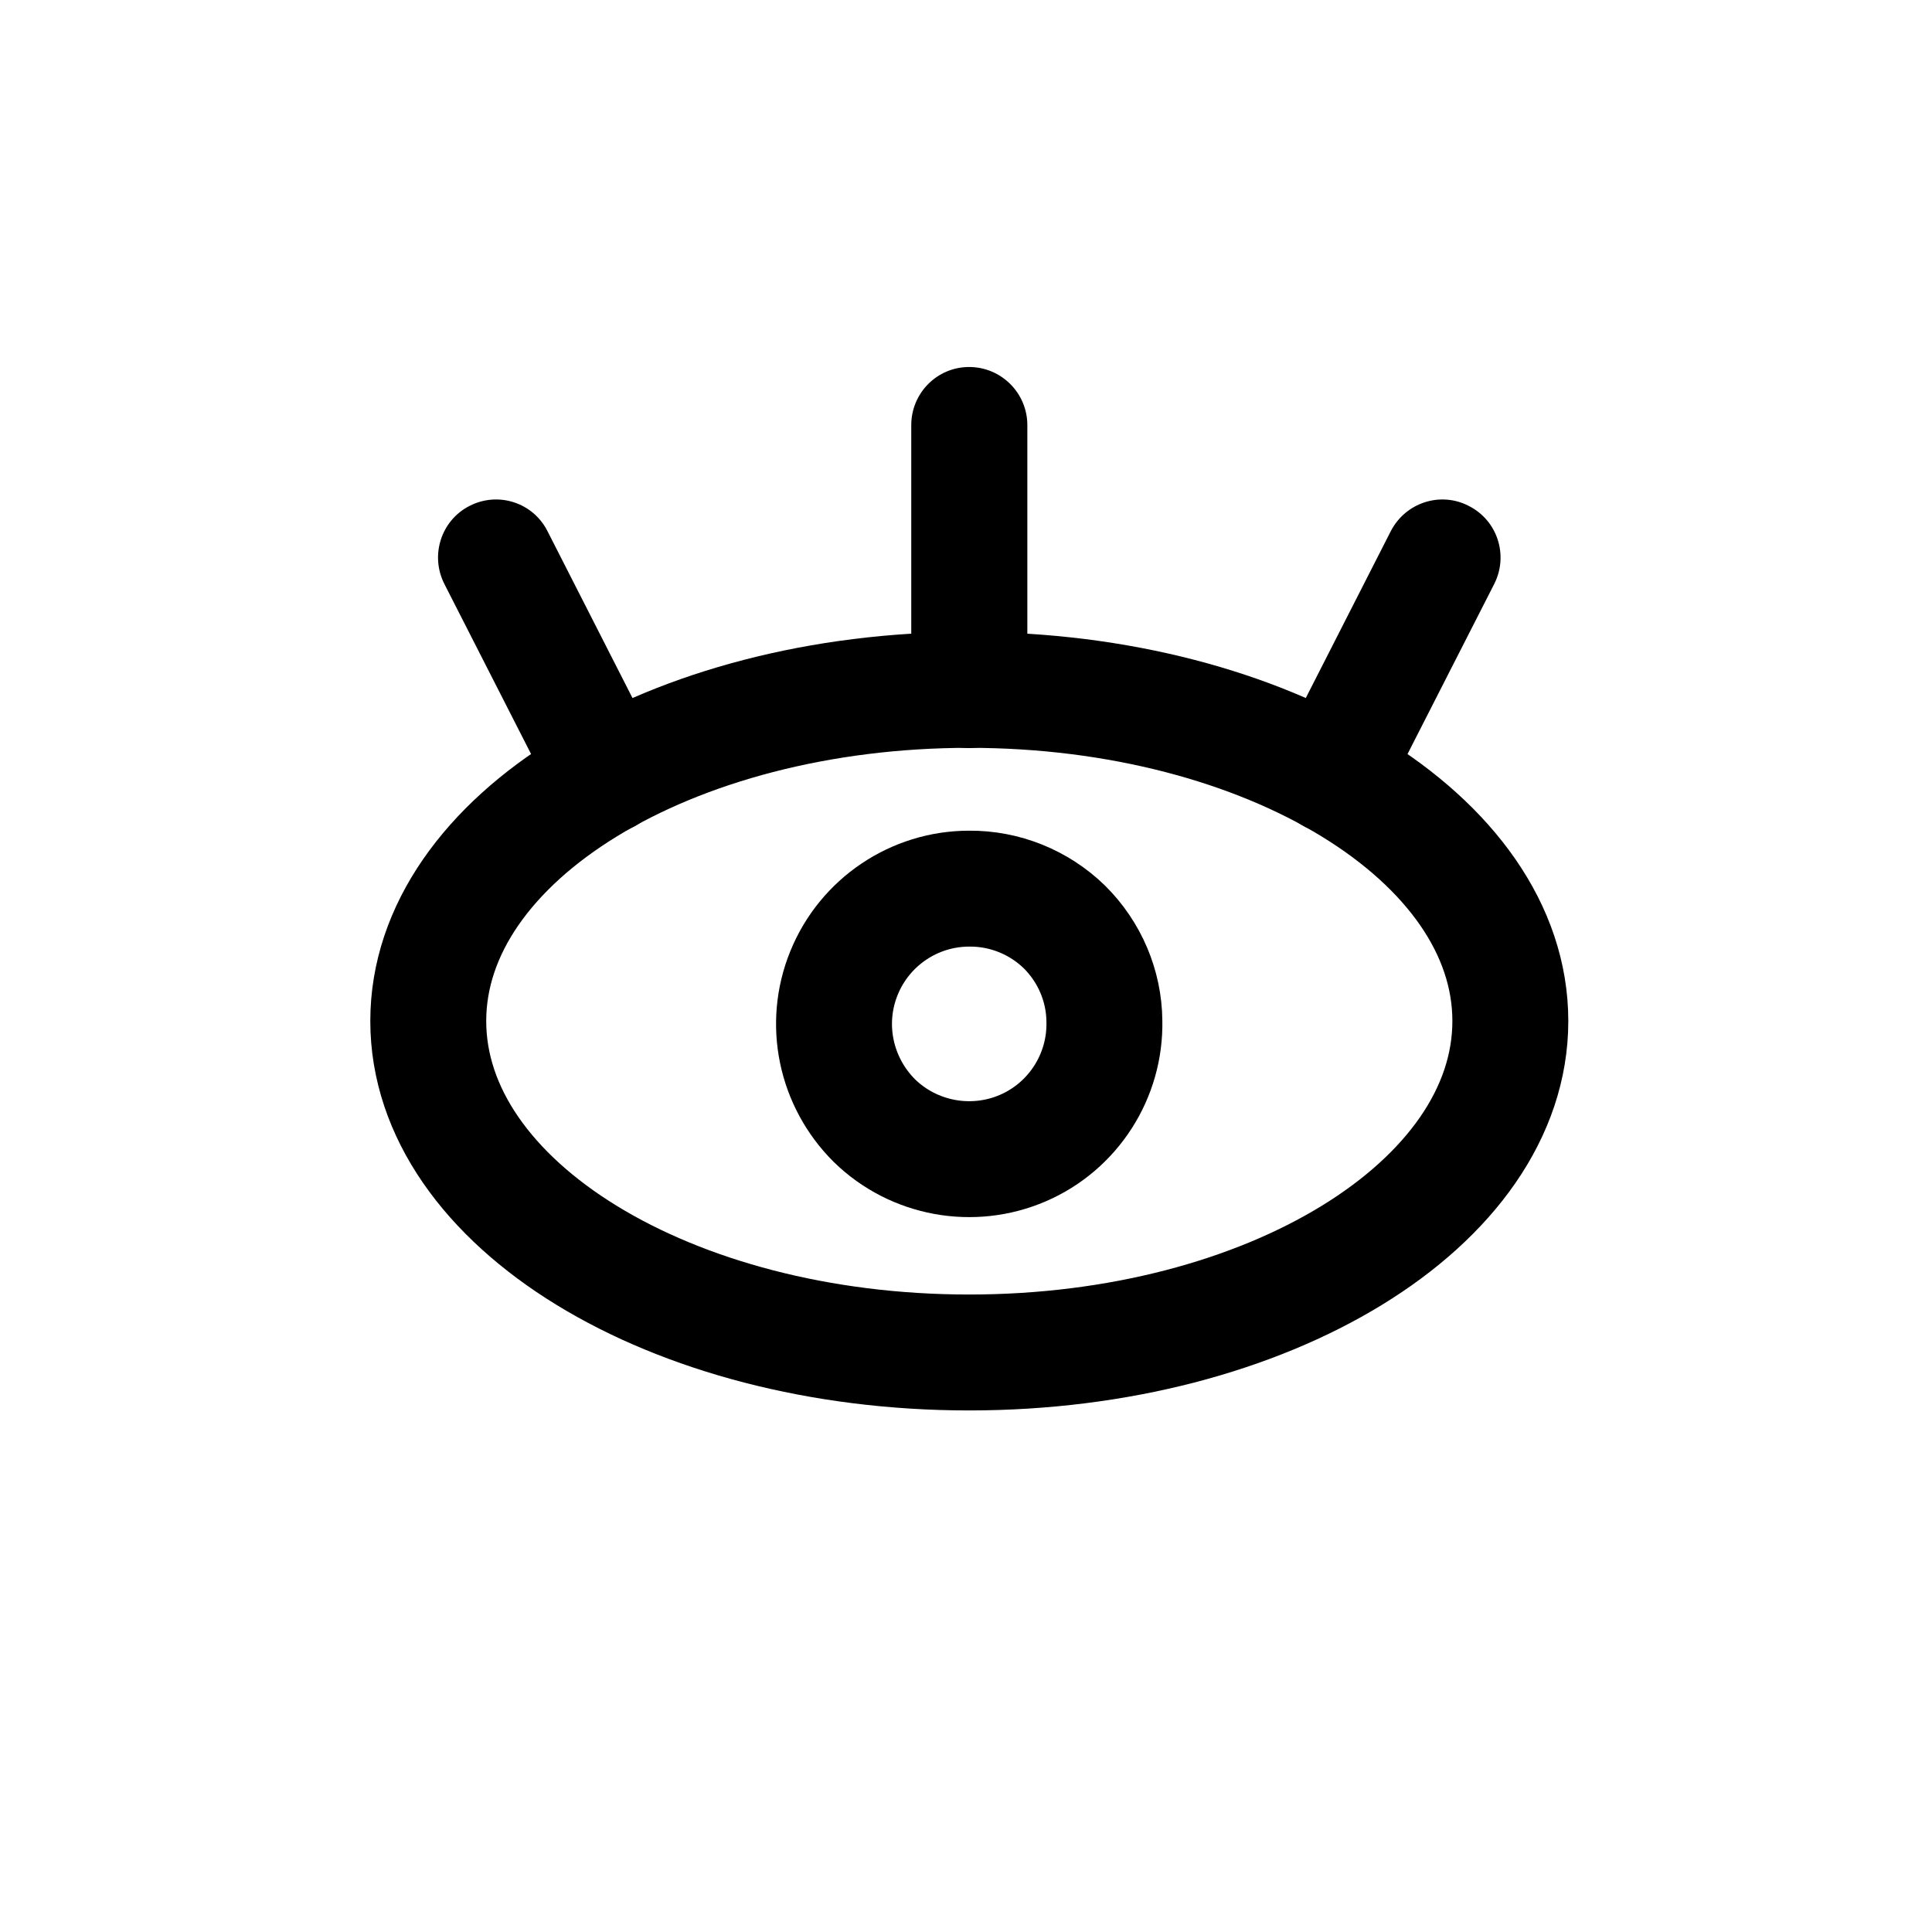 <?xml version="1.0" encoding="UTF-8"?>
<svg xmlns="http://www.w3.org/2000/svg" viewBox="0 0 24 24">
<g>
<path style="fill:none;stroke-width:1.5;stroke-linecap:round;stroke-linejoin:round;stroke:rgb(0%,0%,0%);stroke-opacity:1;stroke-miterlimit:4;" d="M 18.502 12.712 C 18.502 15.08 15.365 17.001 11.499 17.001 C 7.633 17.001 4.5 15.08 4.5 12.712 C 4.5 10.348 7.633 8.427 11.499 8.427 C 15.365 8.427 18.502 10.348 18.502 12.712 Z M 18.502 12.712" transform="matrix(0.96,0,0,0.96,1,0.48)"/>
<path style="fill:none;stroke-width:1.5;stroke-linecap:round;stroke-linejoin:round;stroke:rgb(0%,0%,0%);stroke-opacity:1;stroke-miterlimit:4;" d="M 13.249 12.712 C 13.265 13.424 12.846 14.075 12.195 14.356 C 11.544 14.637 10.783 14.498 10.274 14.002 C 9.77 13.501 9.611 12.749 9.88 12.09 C 10.148 11.43 10.791 10.999 11.499 10.999 C 11.959 10.995 12.402 11.174 12.732 11.495 C 13.057 11.817 13.245 12.256 13.249 12.712 Z M 13.249 12.712" transform="matrix(0.96,0,0,0.96,1,0.48)"/>
<path style="stroke:none;fill-rule:nonzero;fill:rgb(0%,0%,0%);fill-opacity:1;" d="M 10.32 8.57 C 10.32 8.969 10.641 9.293 11.039 9.293 C 11.438 9.293 11.762 8.969 11.762 8.57 Z M 11.762 5.281 C 11.762 4.883 11.438 4.559 11.039 4.559 C 10.641 4.559 10.32 4.883 10.32 5.281 Z M 17.562 7.254 C 17.742 6.898 17.602 6.465 17.246 6.285 C 16.895 6.102 16.461 6.242 16.277 6.598 Z M 14.898 9.305 C 14.719 9.656 14.859 10.09 15.215 10.273 C 15.566 10.453 16 10.312 16.184 9.957 Z M 5.801 6.598 C 5.621 6.242 5.188 6.102 4.832 6.285 C 4.48 6.465 4.34 6.898 4.52 7.254 Z M 5.898 9.957 C 6.078 10.312 6.512 10.453 6.867 10.273 C 7.223 10.09 7.363 9.656 7.18 9.305 Z M 11.762 8.57 L 11.762 5.281 L 10.32 5.281 L 10.32 8.57 Z M 16.277 6.598 L 14.898 9.305 L 16.184 9.957 L 17.562 7.254 Z M 4.52 7.254 L 5.898 9.957 L 7.18 9.305 L 5.801 6.598 Z M 4.52 7.254" transform="translate(1)"/>
</g>
</svg>
